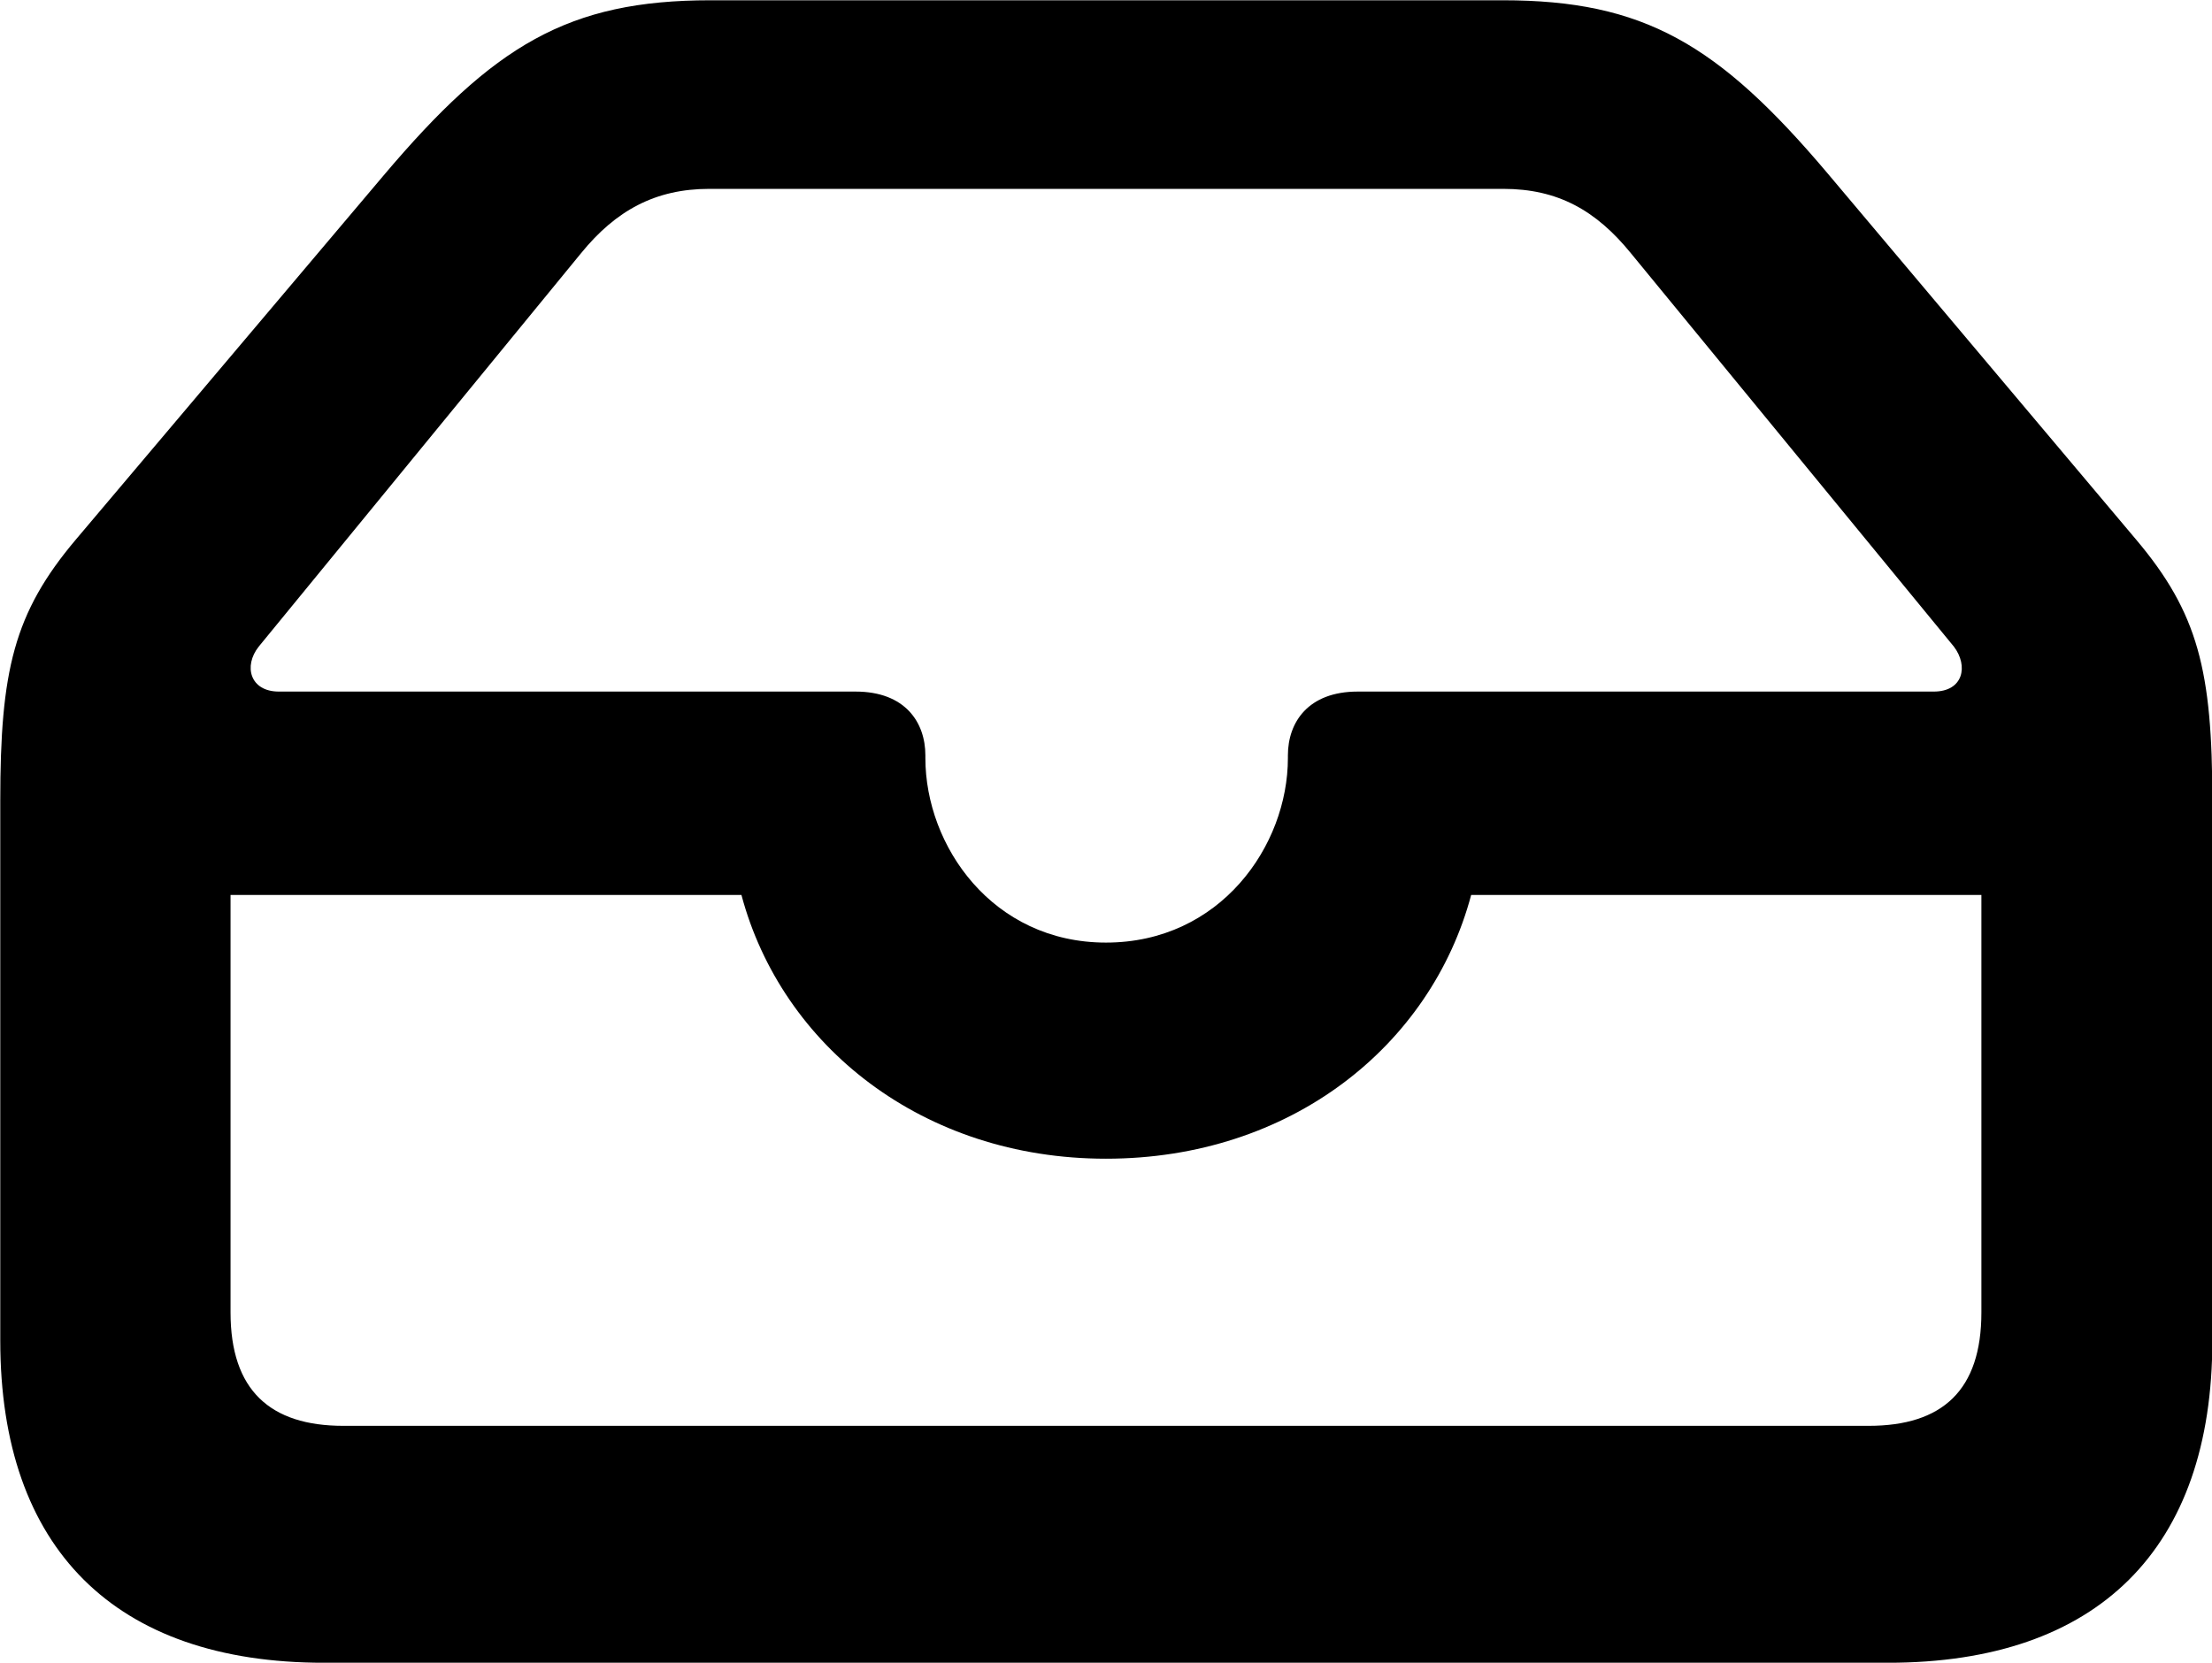 <?xml version="1.0" encoding="UTF-8"?>
<svg xmlns="http://www.w3.org/2000/svg" viewBox="0 0 32.949 24.773" width="32.949" height="24.773" fill="currentColor">
  <path d="M4.824 24.774H28.124C31.254 24.774 32.954 23.074 32.954 19.974V11.934C32.954 9.994 32.744 9.134 31.814 8.034L27.224 2.584C25.594 0.654 24.484 0.004 22.384 0.004H10.584C8.464 0.004 7.354 0.674 5.714 2.614L1.134 8.034C0.204 9.134 0.004 9.994 0.004 11.934V19.974C0.004 23.074 1.714 24.774 4.824 24.774ZM4.154 10.304C3.724 10.304 3.624 9.924 3.854 9.634L8.654 3.774C9.174 3.134 9.764 2.814 10.564 2.814H22.394C23.204 2.814 23.774 3.134 24.294 3.774L29.104 9.634C29.324 9.924 29.244 10.304 28.804 10.304H20.224C19.484 10.304 19.184 10.764 19.184 11.254V11.294C19.184 12.604 18.174 14.044 16.474 14.044C14.784 14.044 13.784 12.604 13.784 11.294V11.254C13.784 10.764 13.484 10.304 12.744 10.304ZM5.114 21.244C4.024 21.244 3.434 20.714 3.434 19.554V13.334H11.044C11.644 15.584 13.744 17.264 16.474 17.264C19.224 17.264 21.314 15.584 21.914 13.334H29.514V19.554C29.514 20.714 28.934 21.244 27.834 21.244Z"/>
</svg>

